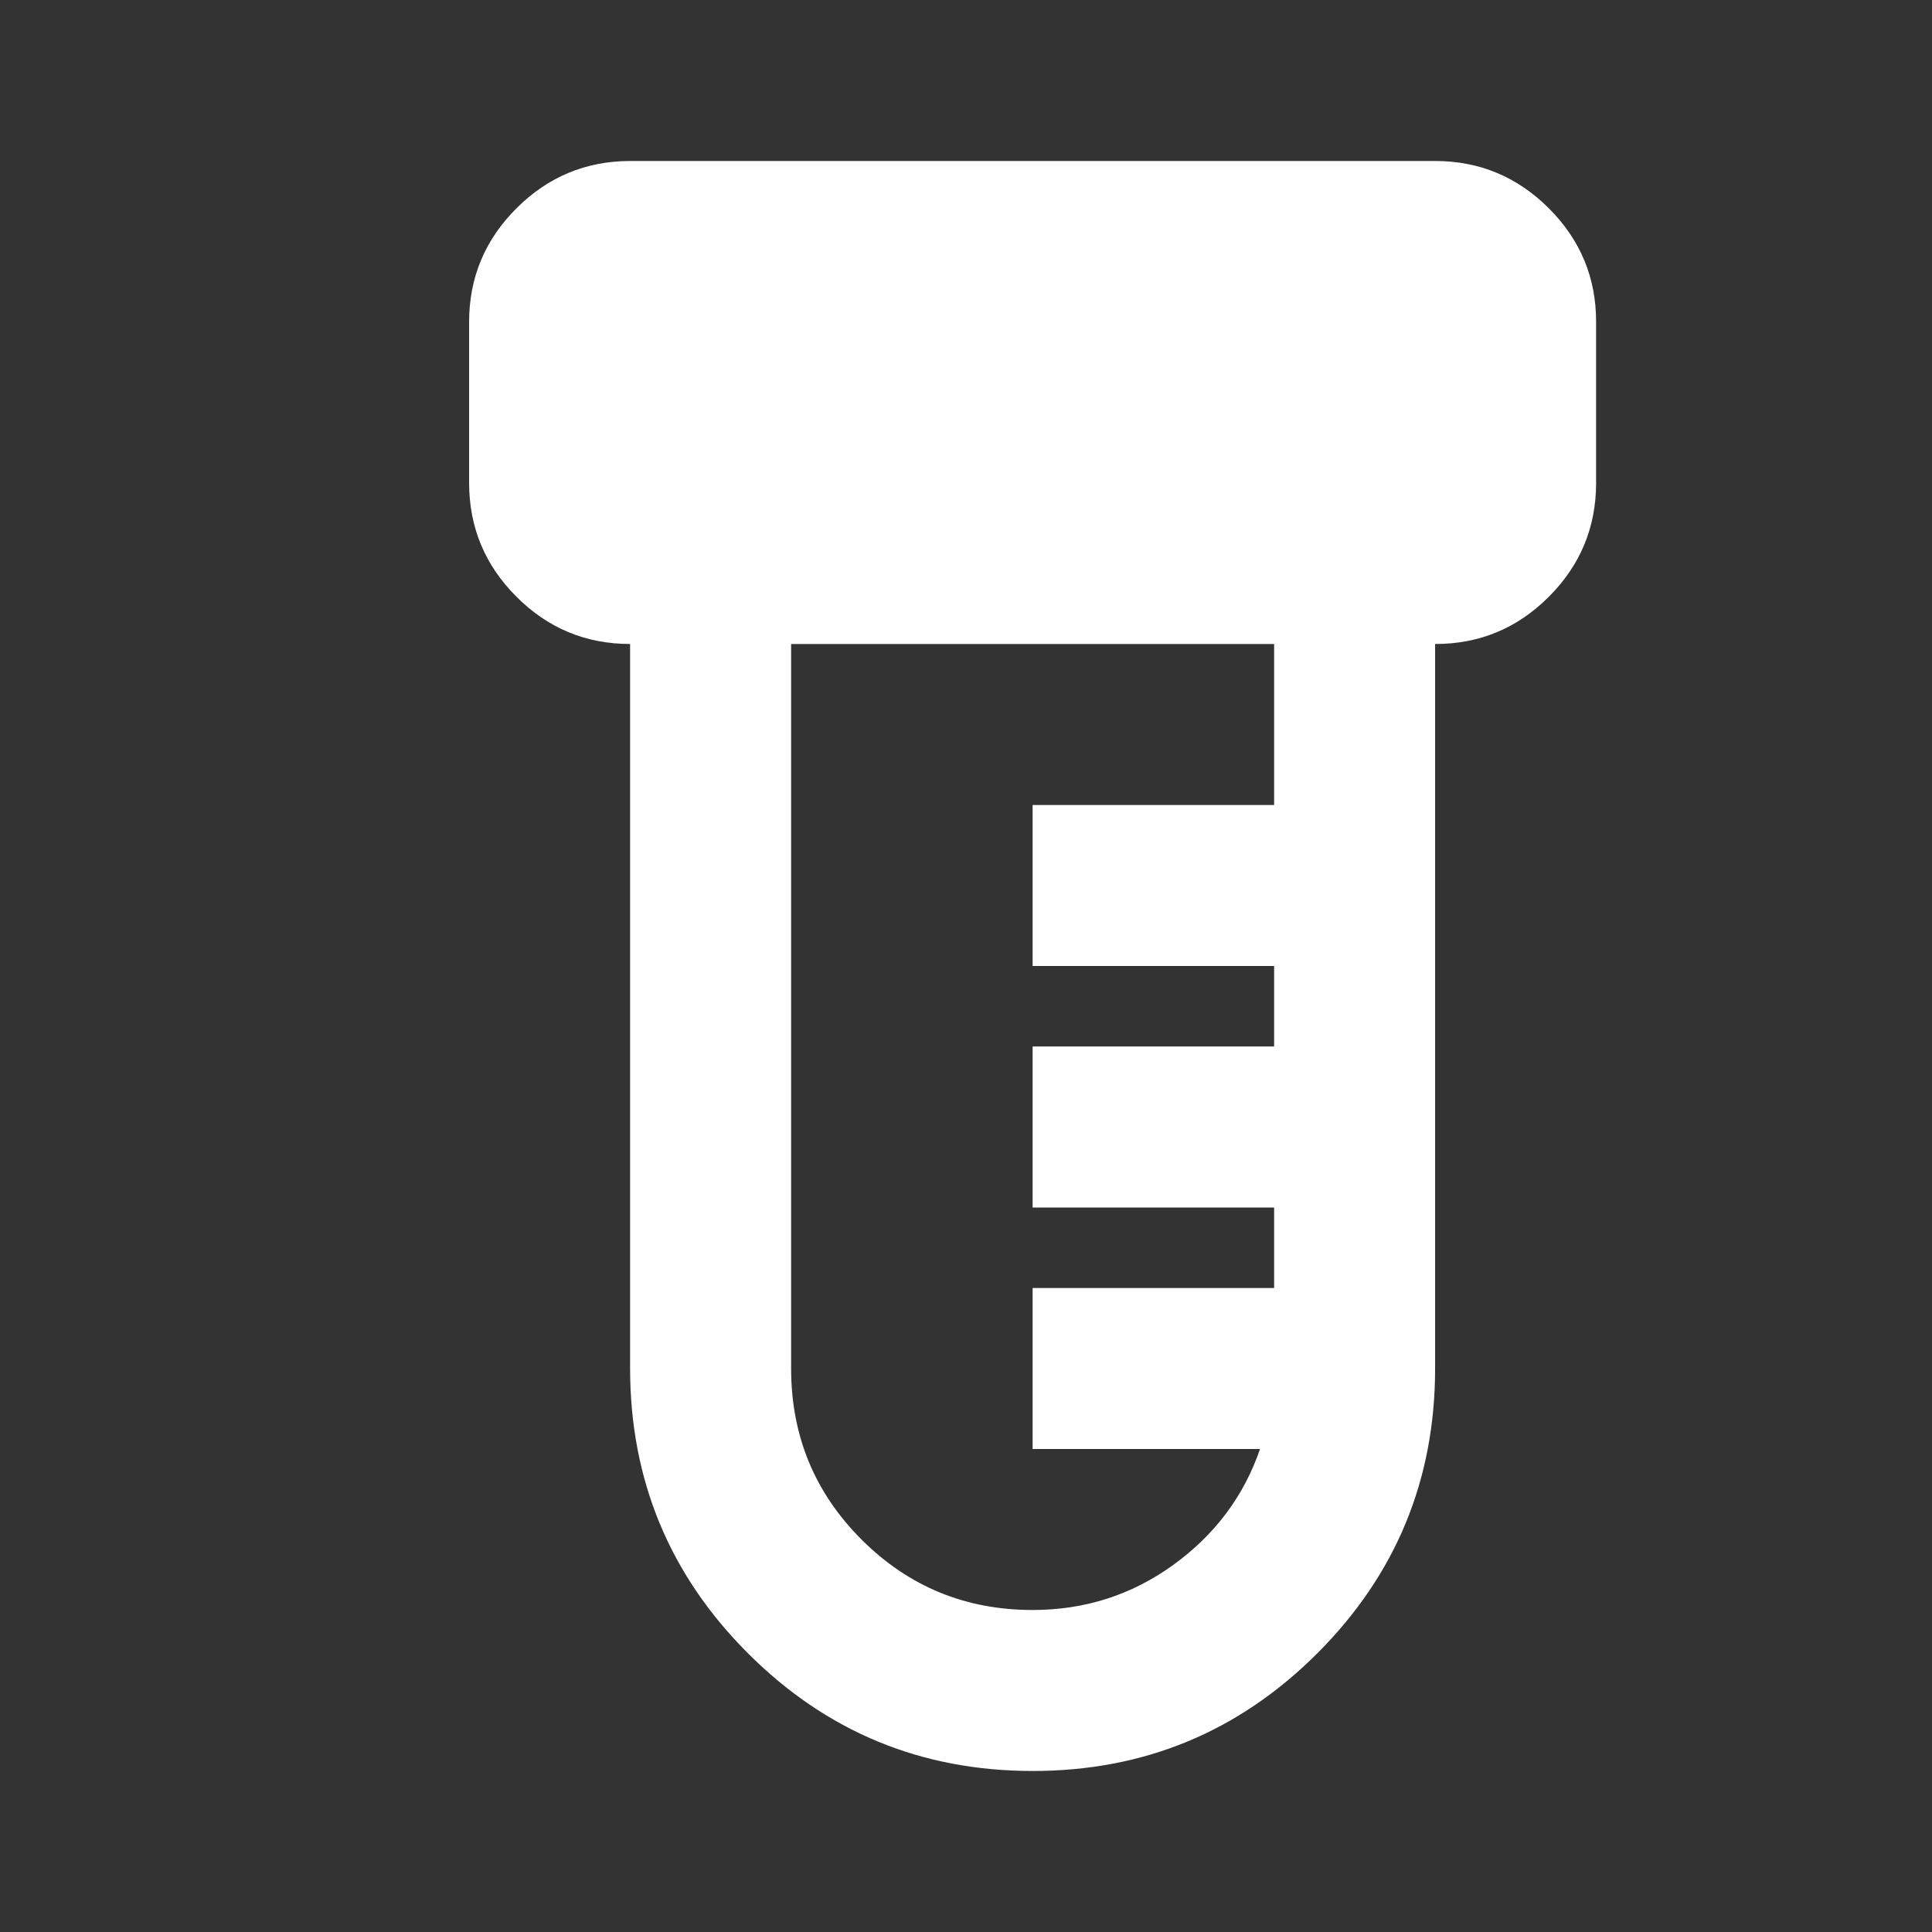 <svg width="58" height="58" viewBox="0 0 58 58" fill="none" xmlns="http://www.w3.org/2000/svg">
<rect x="0" y="0" width="58" height="58" fill="#333333" stroke="none"/>
<g clip-path="url(#clip0_69_67)">
<path d="M31 53.166C27.657 53.166 24.807 51.988 22.452 49.631C20.096 47.274 18.918 44.424 18.916 41.083V19.333C17.587 19.333 16.45 18.86 15.504 17.914C14.558 16.969 14.085 15.831 14.083 14.5V9.666C14.083 8.337 14.557 7.2 15.504 6.254C16.451 5.308 17.589 4.835 18.916 4.833H43.083C44.412 4.833 45.55 5.307 46.498 6.254C47.445 7.201 47.918 8.339 47.916 9.666V14.5C47.916 15.829 47.444 16.967 46.498 17.914C45.552 18.862 44.414 19.335 43.083 19.333V41.083C43.083 44.426 41.904 47.276 39.547 49.633C37.19 51.99 34.341 53.168 31 53.166ZM31 48.333C32.571 48.333 33.98 47.88 35.229 46.975C36.477 46.069 37.343 44.911 37.827 43.5H31V38.666H38.25V36.25H31V31.416H38.25V29H31V24.166H38.25V19.333H23.75V41.083C23.75 43.097 24.454 44.809 25.864 46.218C27.274 47.628 28.986 48.333 31 48.333Z" fill="white"/>
</g>
<defs>
<clipPath id="clip0_69_67">
<rect width="58" height="58" fill="white"/>
</clipPath>
</defs>
</svg>
